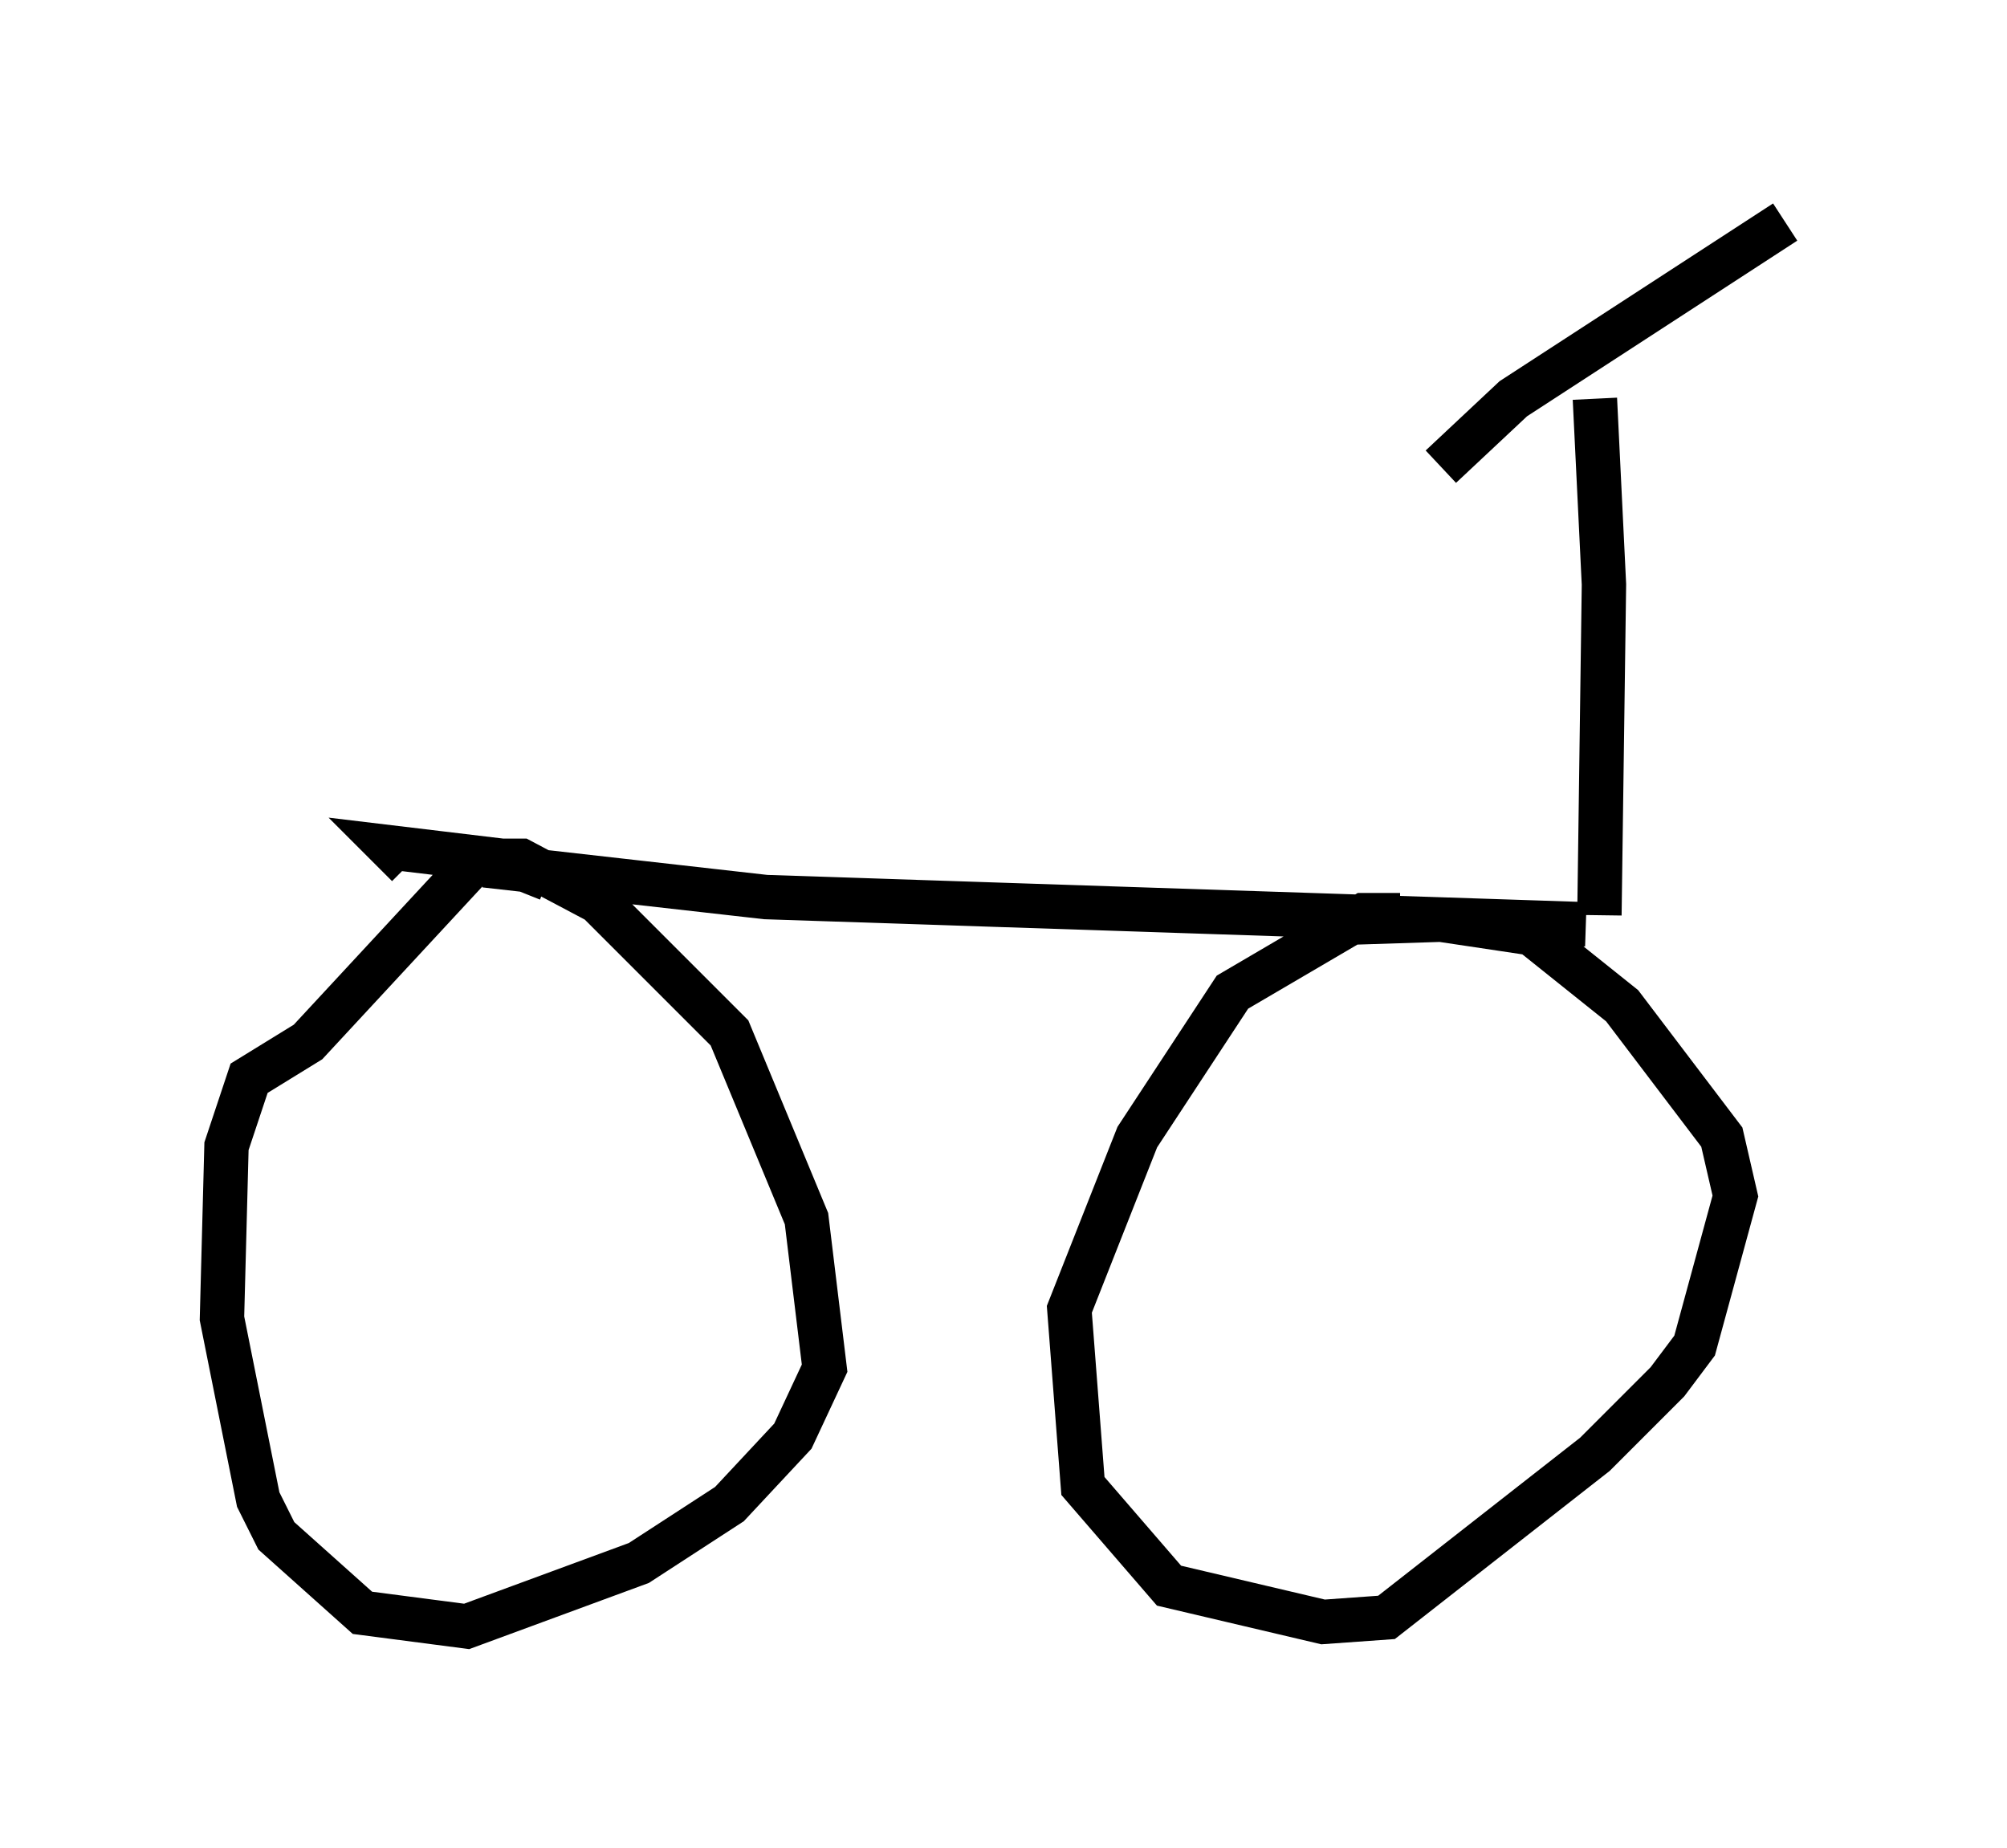 <?xml version="1.0" encoding="utf-8" ?>
<svg baseProfile="full" height="41.646" version="1.1" width="45.219" xmlns="http://www.w3.org/2000/svg" xmlns:ev="http://www.w3.org/2001/xml-events" xmlns:xlink="http://www.w3.org/1999/xlink"><defs /><rect fill="white" height="41.646" width="45.219" x="0" y="0" /><path d="M11.942, 18.679 m-1.123, 0.613 l-3.879, 4.185 -1.327, 0.817 l-0.51, 1.531 -0.102, 3.879 l0.817, 4.083 0.408, 0.817 l1.94, 1.735 2.348, 0.306 l3.879, -1.429 2.042, -1.327 l1.429, -1.531 0.715, -1.531 l-0.408, -3.369 -1.735, -4.185 l-2.96, -2.96 -1.735, -0.919 l-0.817, 0.0 m20.621, 1.225 l-0.817, 0.0 -2.96, 1.735 l-2.144, 3.267 -1.531, 3.879 l0.306, 3.981 1.94, 2.246 l3.471, 0.817 1.429, -0.102 l4.696, -3.675 1.633, -1.633 l0.613, -0.817 0.919, -3.369 l-0.306, -1.327 -2.246, -2.96 l-2.042, -1.633 -2.042, -0.306 l-3.165, 0.102 m-18.375, -1.327 l6.329, 0.715 18.477, 0.613 m0.306, -0.204 l0.102, -7.452 -0.204, -4.185 m-3.471, 1.531 l1.633, -1.531 6.125, -3.981 m-27.869, 14.802 l-1.021, -0.408 -2.552, -0.306 l0.408, 0.408 " fill="none" stroke="black" stroke-width="1" /></svg>